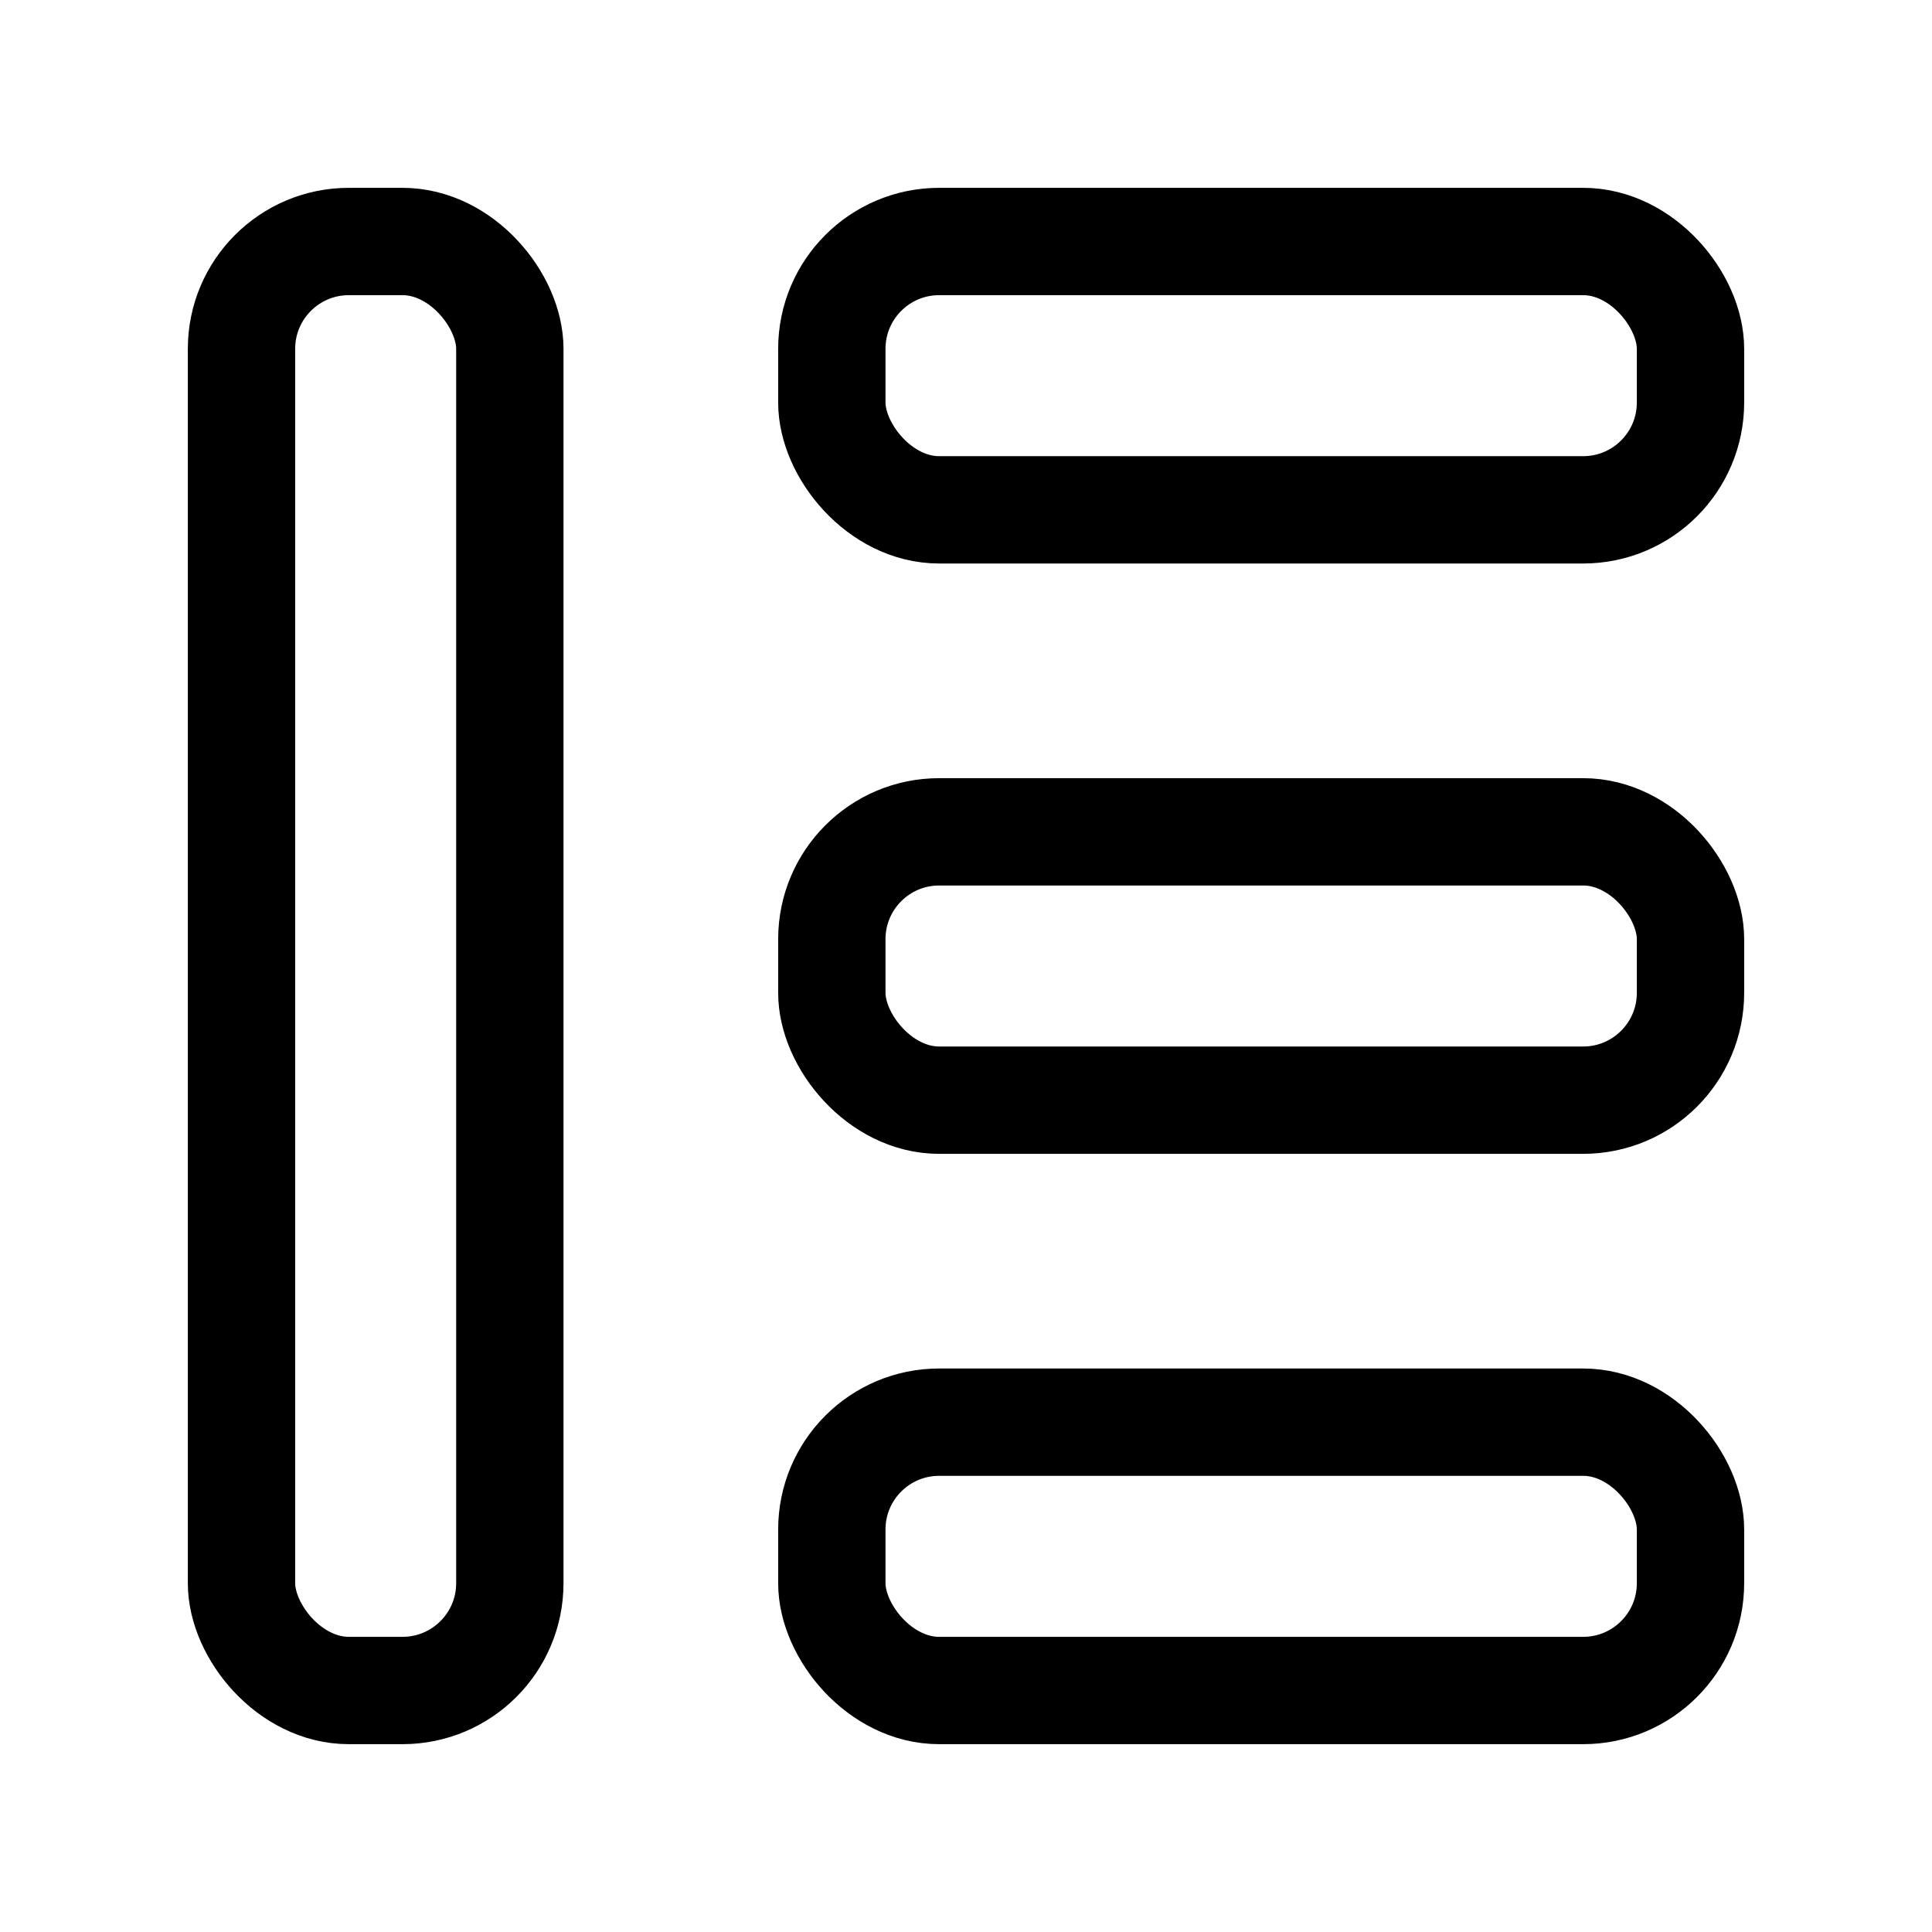 <svg xmlns="http://www.w3.org/2000/svg" height="18" width="18" viewBox="0 0 18 18"><title>grid layout 9</title><g fill="none" stroke="currentColor" class="nc-icon-wrapper"><rect x="2.25" y="2.25" width="2.5" height="13.5" rx="1" ry="1" stroke-linecap="round" stroke-linejoin="round" stroke="currentColor"></rect><rect x="7.75" y="7.75" width="8" height="2.5" rx="1" ry="1" stroke-linecap="round" stroke-linejoin="round"></rect><rect x="7.75" y="13.25" width="8" height="2.5" rx="1" ry="1" stroke-linecap="round" stroke-linejoin="round"></rect><rect x="7.75" y="2.25" width="8" height="2.5" rx="1" ry="1" stroke-linecap="round" stroke-linejoin="round"></rect></g></svg>
